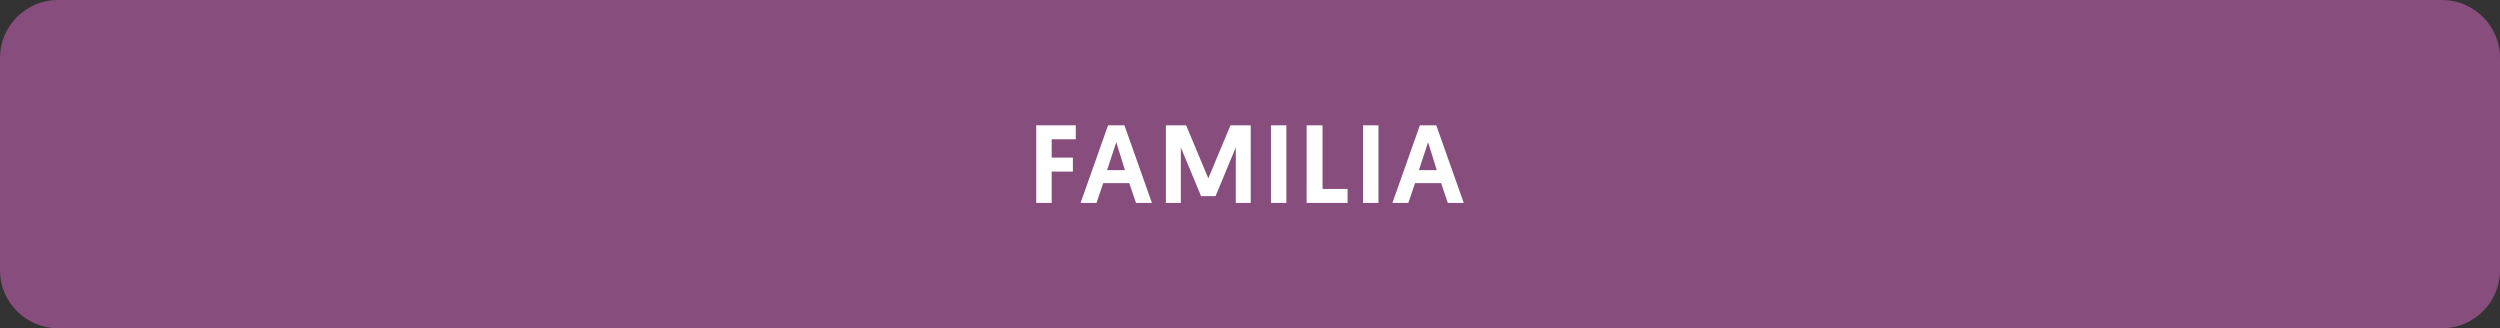 <?xml version="1.0" encoding="utf-8"?>
<!-- Generator: Adobe Illustrator 21.0.0, SVG Export Plug-In . SVG Version: 6.00 Build 0)  -->
<svg version="1.1" id="Layer_1" xmlns="http://www.w3.org/2000/svg" xmlns:xlink="http://www.w3.org/1999/xlink" x="0px" y="0px"
	 viewBox="0 0 518.7 68.1" style="enable-background:new 0 0 518.7 68.1;" xml:space="preserve">
<rect x="0" y="0" width="518.7" height="68.1" fill="#333333" stroke="none"/>
<style type="text/css">
	.st0{fill:#EDEDED;}
	.st1{fill:#685989;}
	.st2{fill:#864D7D;}
	.st3{fill:#BEDBC3;}
	.st4{fill:#9CC1C8;}
	.st5{opacity:0.5;fill:#9CC1C8;}
	.st6{fill:#D3DEE4;}
	.st7{fill:#007271;}
	.st8{fill:#369999;}
	.st9{fill:#4D2B2B;}
	.st10{fill:#3A1F1E;}
	.st11{fill:#E95B4E;}
	.st12{fill:#EE8268;}
	.st13{fill:#C83D36;}
	.st14{fill:#F6B99F;}
	.st15{fill:#EEE9DC;}
	.st16{fill:#F19775;}
	.st17{fill:#6B3E3F;}
	.st18{fill:#C7BDB7;}
	.st19{fill:#D1D5CA;}
	.st20{fill:#2B3668;}
	.st21{fill:#EE827D;}
	.st22{fill:#F87481;}
	.st23{fill:#FFFFFF;stroke:#FFFFFF;stroke-miterlimit:10;}
	.st24{fill:#FFFFFF;}
	.st25{opacity:0.3;clip-path:url(#SVGID_2_);}
	.st26{opacity:0.3;clip-path:url(#SVGID_4_);}
	.st27{opacity:0.3;clip-path:url(#SVGID_6_);}
	.st28{fill:#7087AF;}
	.st29{clip-path:url(#SVGID_8_);}
	.st30{fill:#B2555F;}
	.st31{fill:#47284F;}
	.st32{fill:#FFBF9B;}
	.st33{fill:#FFA687;}
	.st34{fill:#72426B;}
	.st35{fill:#FFC9AC;}
	.st36{fill:#C19884;}
	.st37{fill:#FFA68D;}
	.st38{fill:#13A6CE;}
	.st39{fill:#4E2447;}
	.st40{opacity:0.3;}
	.st41{fill:#1A2E35;}
	.st42{fill:#FFBF9D;}
	.st43{fill:#FF9A6C;}
	.st44{fill:#375A64;}
	.st45{fill:#E1E1E1;}
	.st46{opacity:0.2;}
	.st47{fill:#FF4F5B;}
	.st48{fill:#EBEBEB;}
	.st49{fill:#AA6550;}
	.st50{fill:#FAFAFA;}
</style>
<g>
	<path class="st2" d="M506.7,68.1H12c-6.6,0-12-5.4-12-12V12C0,5.4,5.4,0,12,0h494.7c6.6,0,12,5.4,12,12v44.1
		C518.7,62.7,513.3,68.1,506.7,68.1z"/>
	<g>
		<path class="st24" d="M215,26h8.2v2.9h-5v3.8h4.4v2.9h-4.4v6.5H215V26z"/>
		<path class="st24" d="M228.9,38l-1.4,4.1h-3.3l5.7-16.1h3.4l5.7,16.1h-3.3l-1.4-4.1H228.9z M231.6,29.5l-1.9,5.8h3.7L231.6,29.5z"
			/>
		<path class="st24" d="M250.7,37l4.6-11h4.2v16.1h-3.1V30.6l-4.2,10.1h-3L245,30.6v11.5h-3.1V26h4.2L250.7,37z"/>
		<path class="st24" d="M263.7,26h3.2v16.1h-3.2V26z"/>
		<path class="st24" d="M271.2,26h3.2v13.2h5.2v2.9h-8.5V26z"/>
		<path class="st24" d="M282.8,26h3.2v16.1h-3.2V26z"/>
		<path class="st24" d="M293.6,38l-1.4,4.1h-3.3l5.7-16.1h3.4l5.7,16.1h-3.3L299,38H293.6z M296.3,29.5l-1.9,5.8h3.7L296.3,29.5z"/>
	</g>
</g>
</svg>

